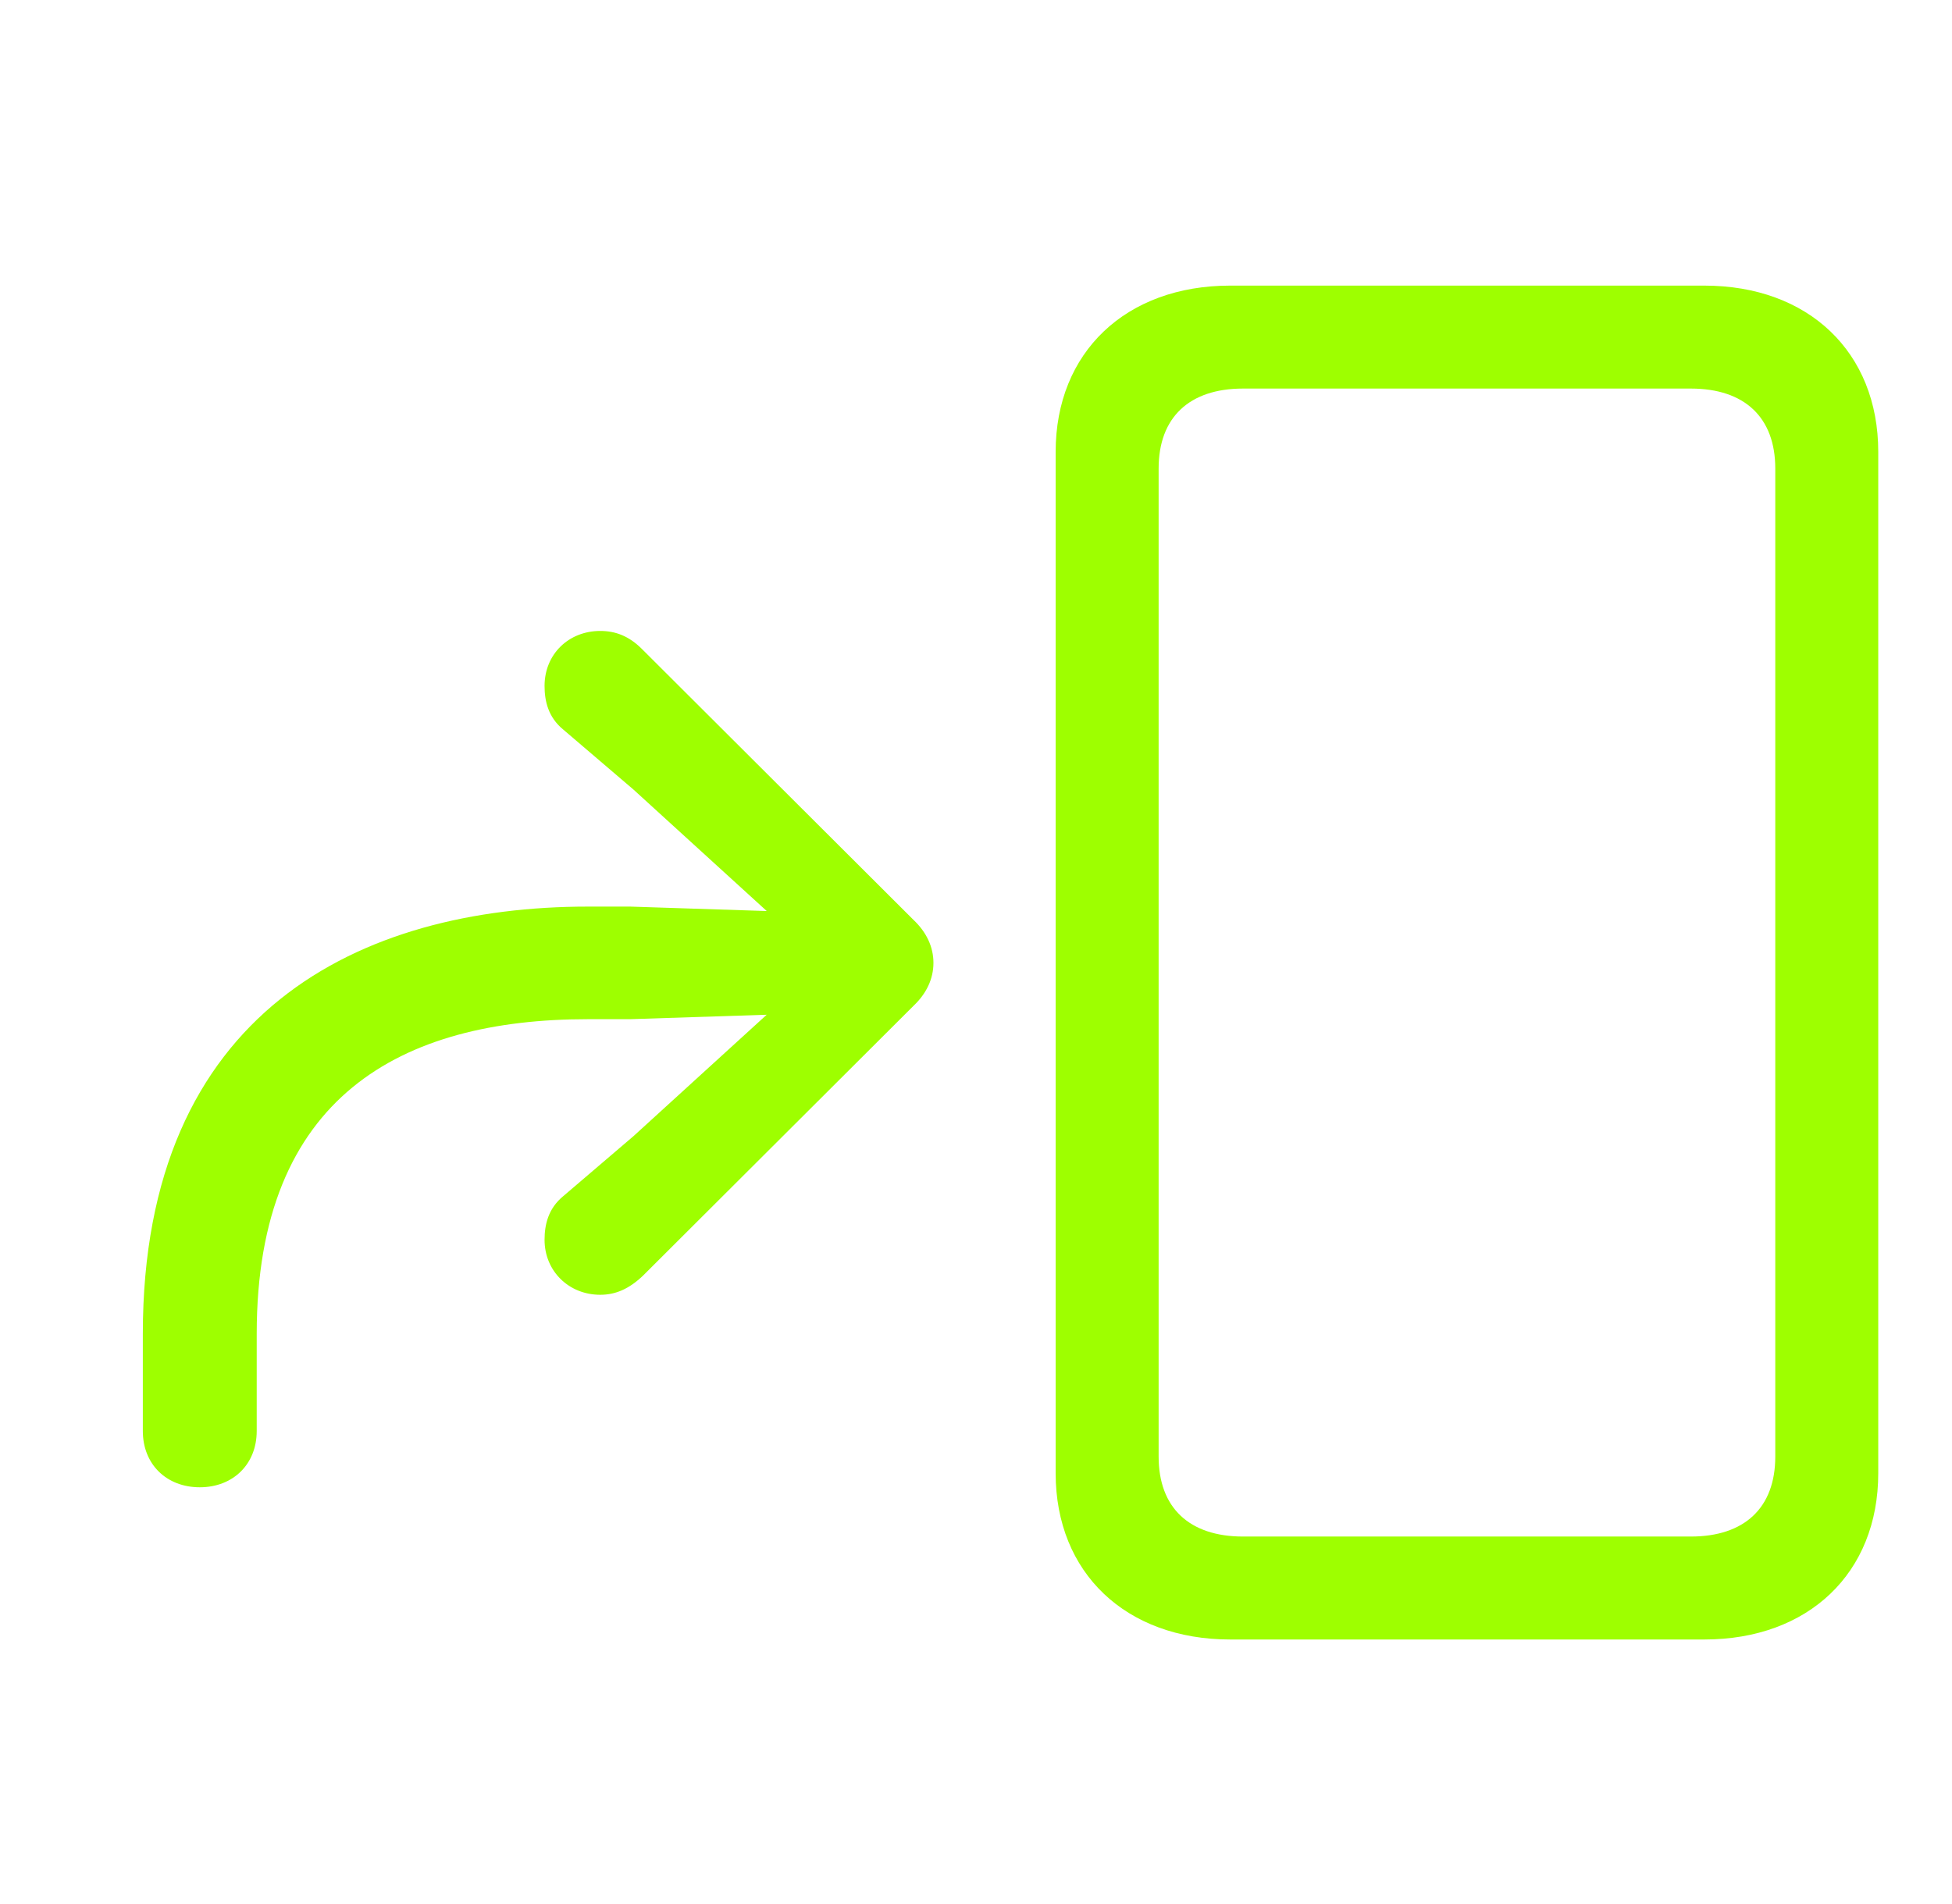 <svg width="41" height="40" viewBox="0 0 41 40" fill="none" xmlns="http://www.w3.org/2000/svg">
<path d="M25.84 34.443H35.796C37.986 34.443 39.451 33.046 39.451 30.95V9.493C39.451 7.397 37.986 6 35.796 6H25.84C23.651 6 22.173 7.397 22.173 9.493V30.95C22.173 33.046 23.651 34.443 25.84 34.443ZM26.109 32.28C24.981 32.28 24.336 31.675 24.336 30.601V9.843C24.336 8.768 24.981 8.163 26.109 8.163H35.514C36.643 8.163 37.288 8.768 37.288 9.843V30.601C37.288 31.675 36.643 32.28 35.514 32.28H26.109ZM4.196 31.245C4.894 31.245 5.392 30.762 5.392 30.063V28.021C5.392 23.023 8.441 21.411 12.351 21.411H13.238L16.96 21.29V20.537L13.305 23.869L11.827 25.132C11.518 25.388 11.438 25.723 11.438 26.046C11.438 26.704 11.948 27.201 12.607 27.201C12.929 27.201 13.211 27.08 13.507 26.798L19.19 21.128C19.459 20.873 19.606 20.564 19.606 20.228C19.606 19.892 19.459 19.583 19.19 19.328L13.48 13.631C13.211 13.363 12.929 13.255 12.607 13.255C11.948 13.255 11.438 13.739 11.438 14.411C11.438 14.733 11.518 15.069 11.827 15.324L13.305 16.587L16.96 19.919V19.167L13.238 19.046H12.351C7.582 19.046 3 21.236 3 28.021V30.063C3 30.762 3.497 31.245 4.196 31.245Z" fill="#9EFF00"/>
</svg>
